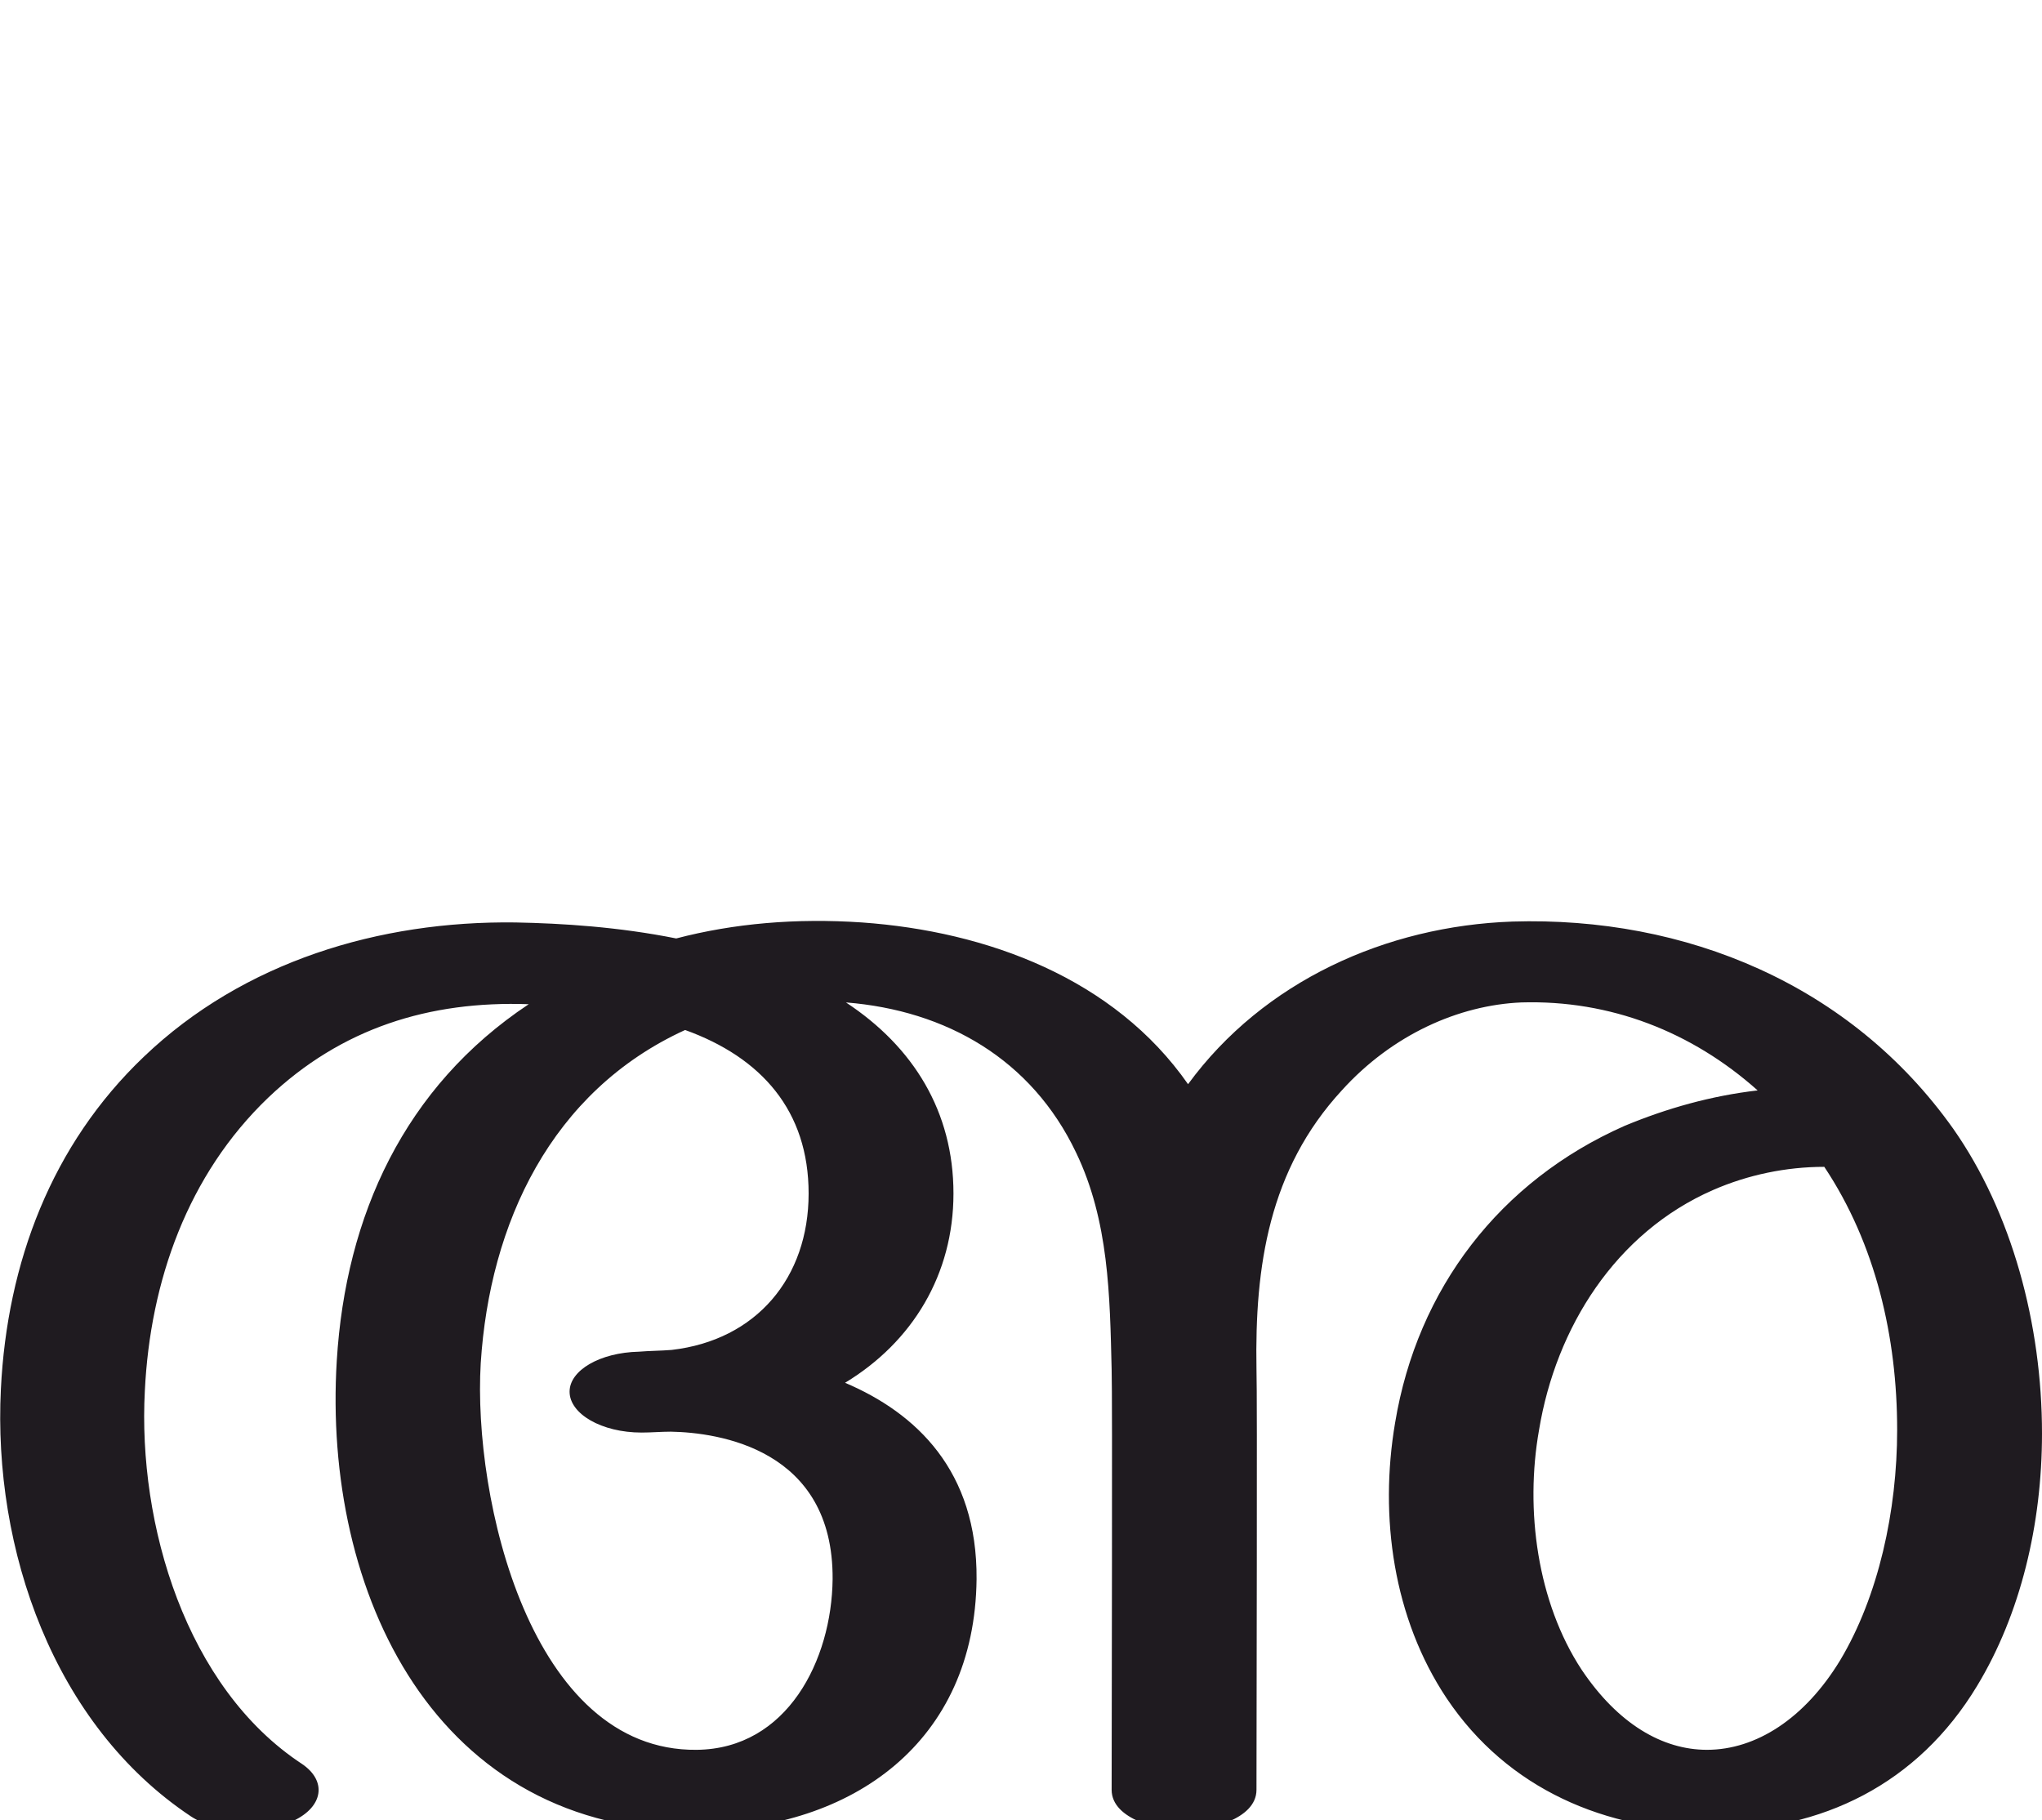 <?xml version="1.0" encoding="UTF-8"?>
<!DOCTYPE svg PUBLIC "-//W3C//DTD SVG 1.1//EN" "http://www.w3.org/Graphics/SVG/1.1/DTD/svg11.dtd">
<!-- Creator: CorelDRAW X8 -->
<svg xmlns="http://www.w3.org/2000/svg" xml:space="preserve" width="2298px" height="2048px" version="1.1" style="shape-rendering:geometricPrecision; text-rendering:geometricPrecision; image-rendering:optimizeQuality; fill-rule:evenodd; clip-rule:evenodd"
viewBox="0 0 2298 2048"
 xmlns:xlink="http://www.w3.org/1999/xlink">
 <defs>
  <style type="text/css">
   <![CDATA[
    .fil0 {fill:#1F1B20;fill-rule:nonzero}
   ]]>
  </style>
 </defs>
 <g id="Layer_x0020_1">
  <path class="fil0" d="M340 1985c28,19 24,48 -10,64 -34,16 -86,14 -115,-5 -155,-103 -223,-301 -214,-481 7,-142 57,-275 161,-374 112,-107 265,-153 418,-151 53,1 116,5 181,18 65,-17 135,-23 209,-18 141,10 284,63 367,182 85,-116 223,-178 365,-183 195,-6 381,71 496,233 66,94 100,220 100,343 0,102 -24,203 -73,284 -67,111 -175,163 -299,163 -118,0 -229,-46 -298,-149 -60,-90 -76,-204 -58,-310 25,-151 118,-272 258,-334 48,-20 98,-34 150,-40 -74,-66 -166,-102 -266,-99 -70,3 -145,36 -202,99 -82,89 -98,198 -96,313 1,28 0,395 0,474 0,34 -56,46 -82,46 -25,0 -81,-12 -81,-46 0,-79 1,-445 0,-473 -2,-83 -3,-167 -40,-244 -50,-105 -146,-160 -259,-169 76,50 121,123 121,215 0,91 -46,167 -122,213 80,34 149,99 148,221 -2,183 -139,281 -312,283 -298,3 -424,-269 -408,-529 10,-163 76,-308 216,-401 -112,-4 -211,27 -293,105 -91,87 -133,207 -139,330 -8,150 46,334 177,420zm1713 -672c-43,0 -86,9 -125,26 -110,48 -177,155 -196,270 -16,90 -2,194 48,270 41,61 91,90 141,90 55,0 110,-35 150,-101 43,-72 64,-168 64,-259 0,-104 -24,-209 -82,-296zm-1282 -154c-151,69 -220,218 -230,375 -9,152 56,437 243,435 102,-1 152,-101 153,-192 1,-147 -129,-165 -182,-166 -11,0 -22,1 -33,1 -45,0 -81,-21 -81,-46 0,-24 34,-44 78,-45 12,-1 25,-1 37,-2 95,-11 154,-81 154,-176 0,-93 -53,-153 -139,-184z"/>
 </g>
</svg>
